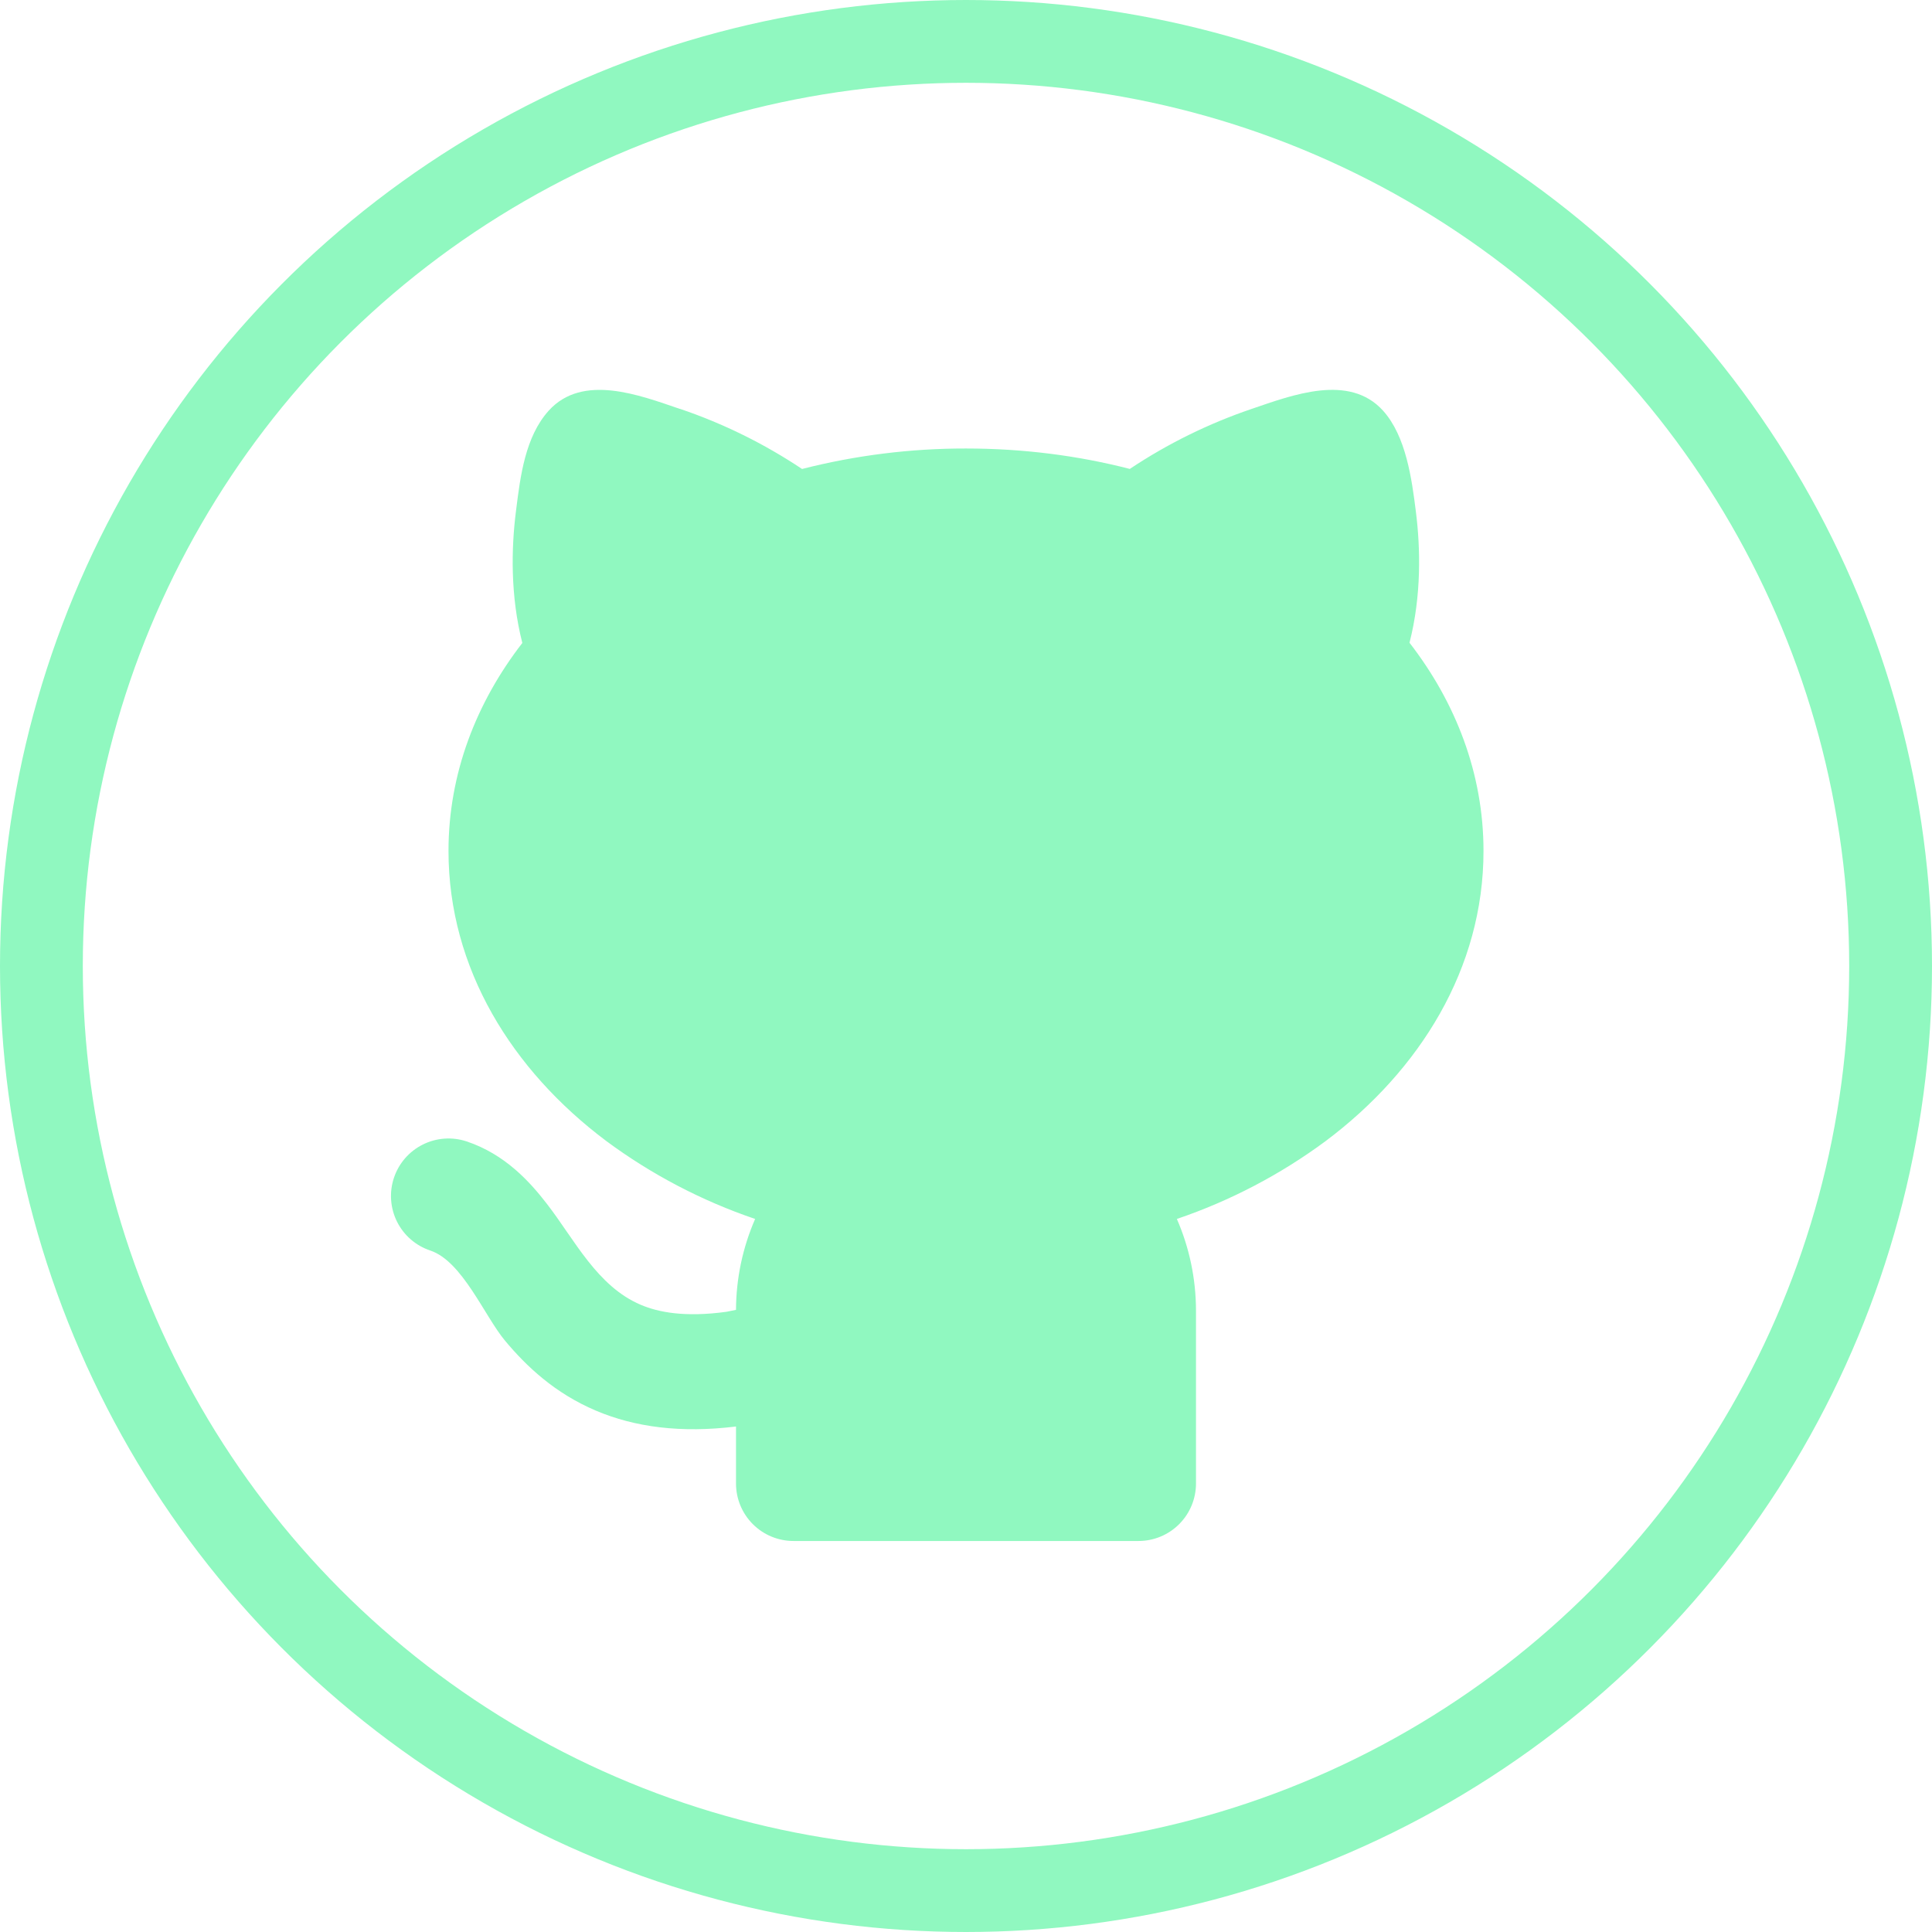 <svg width="70" height="70" viewBox="0 0 70 70" fill="none" xmlns="http://www.w3.org/2000/svg">
<g clip-path="url(#clip0_108_3)">
<path d="M24.633 14.812C26.198 15.342 27.686 16.075 29.06 16.992C31.001 16.496 32.997 16.247 35 16.25C37.069 16.25 39.065 16.508 40.935 16.99C42.309 16.074 43.797 15.342 45.36 14.812C46.812 14.319 48.881 13.519 50.11 14.879C50.944 15.804 51.152 17.354 51.3 18.538C51.467 19.858 51.506 21.579 51.069 23.288C52.742 25.448 53.75 28.025 53.75 30.833C53.75 35.087 51.446 38.781 48.035 41.34C46.394 42.555 44.574 43.508 42.64 44.165C43.085 45.185 43.333 46.315 43.333 47.5V53.75C43.333 54.303 43.114 54.832 42.723 55.223C42.332 55.614 41.803 55.833 41.25 55.833H28.75C28.198 55.833 27.668 55.614 27.277 55.223C26.886 54.832 26.667 54.303 26.667 53.75V51.685C24.677 51.929 23.008 51.712 21.59 51.11C20.106 50.481 19.073 49.506 18.296 48.573C17.558 47.69 16.754 45.698 15.592 45.31C15.332 45.224 15.092 45.087 14.885 44.908C14.678 44.729 14.509 44.511 14.386 44.266C14.139 43.772 14.098 43.199 14.273 42.675C14.447 42.151 14.823 41.717 15.318 41.47C15.812 41.222 16.384 41.182 16.908 41.356C18.296 41.819 19.2 42.819 19.819 43.623C20.819 44.915 21.631 46.602 23.215 47.275C23.867 47.552 24.823 47.733 26.319 47.529L26.667 47.458C26.671 46.325 26.907 45.204 27.36 44.165C25.426 43.508 23.606 42.555 21.965 41.34C18.554 38.781 16.25 35.09 16.25 30.833C16.25 28.029 17.256 25.454 18.925 23.296C18.488 21.587 18.525 19.863 18.692 18.54L18.702 18.46C18.854 17.248 19.031 15.821 19.881 14.879C21.11 13.519 23.181 14.321 24.631 14.815L24.633 14.812Z" fill="#90F8C0"/>
</g>
<circle cx="35" cy="35" r="33.5" stroke="#90F8C0" stroke-width="3"/>
<defs>
<clipPath id="clip0_108_3">
<rect width="50" height="50" fill="white" transform="translate(10 10)"/>
</clipPath>
</defs>
</svg>
